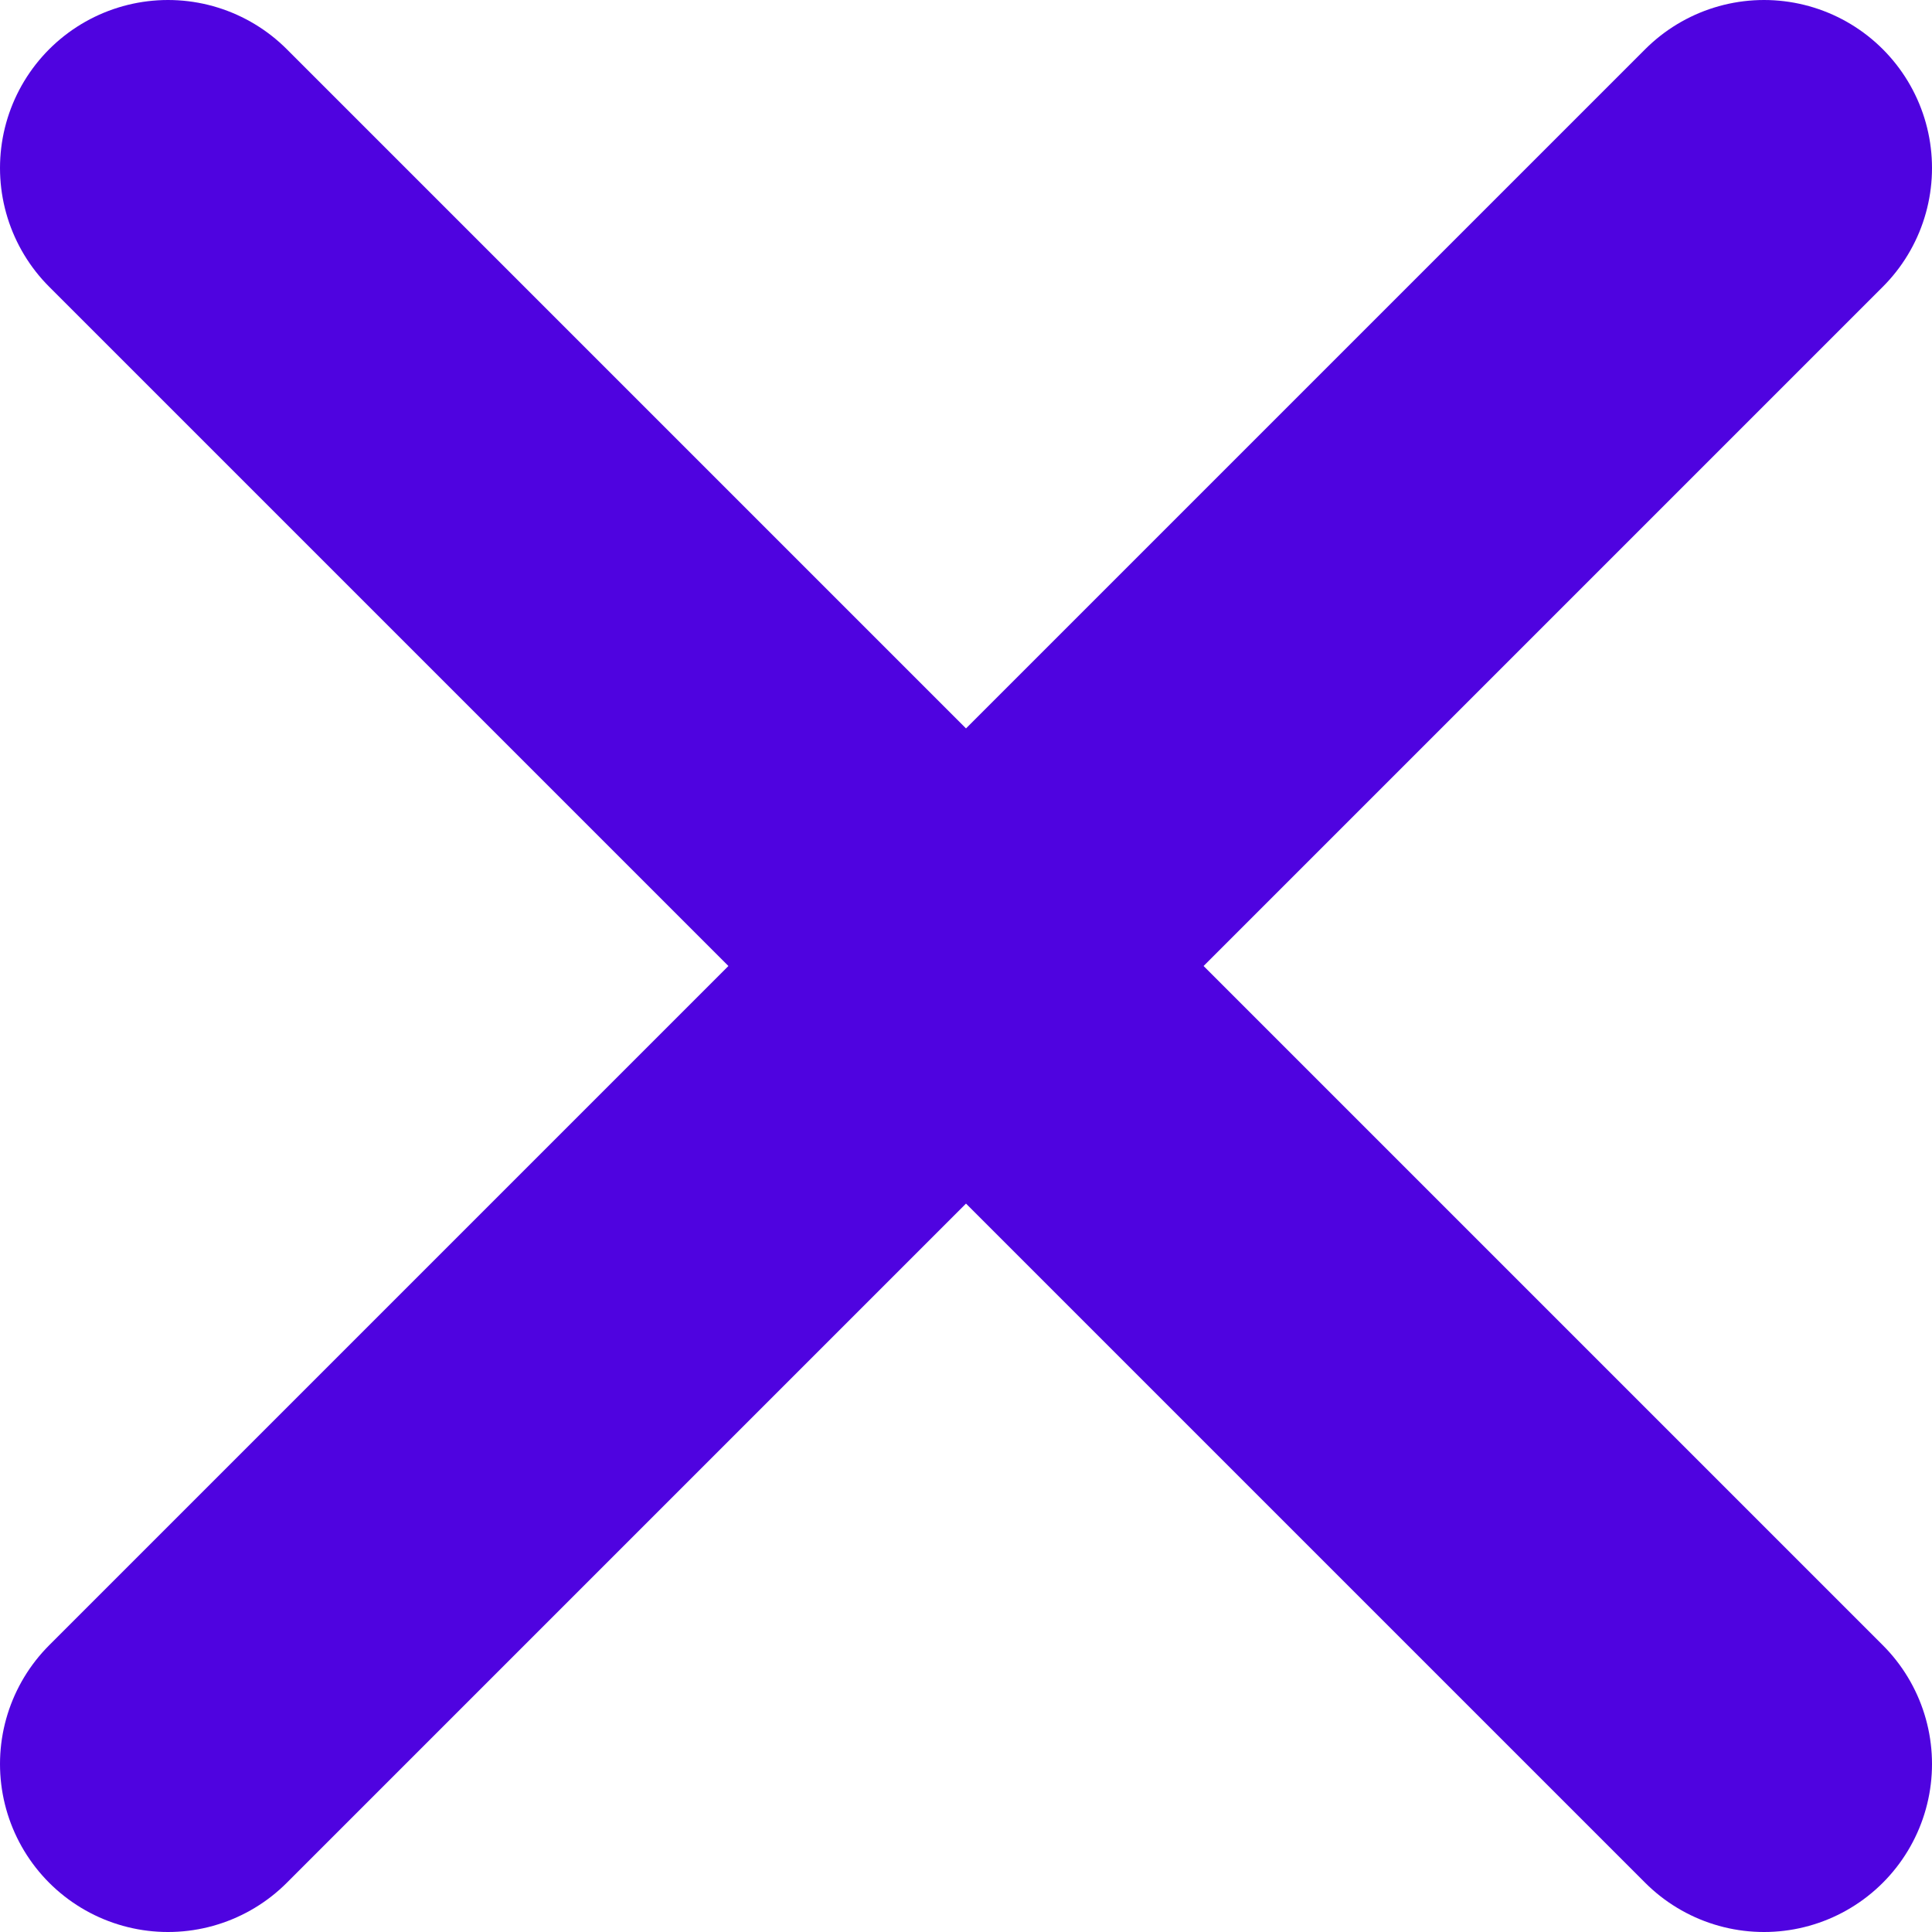 <svg fill="none" height="23" viewBox="0 0 23 23" width="23" xmlns="http://www.w3.org/2000/svg"><path d="m21 2-19 19m19 0-19-19z" stroke="#4f03e0" stroke-linecap="round" stroke-linejoin="round" stroke-width="4"/></svg>